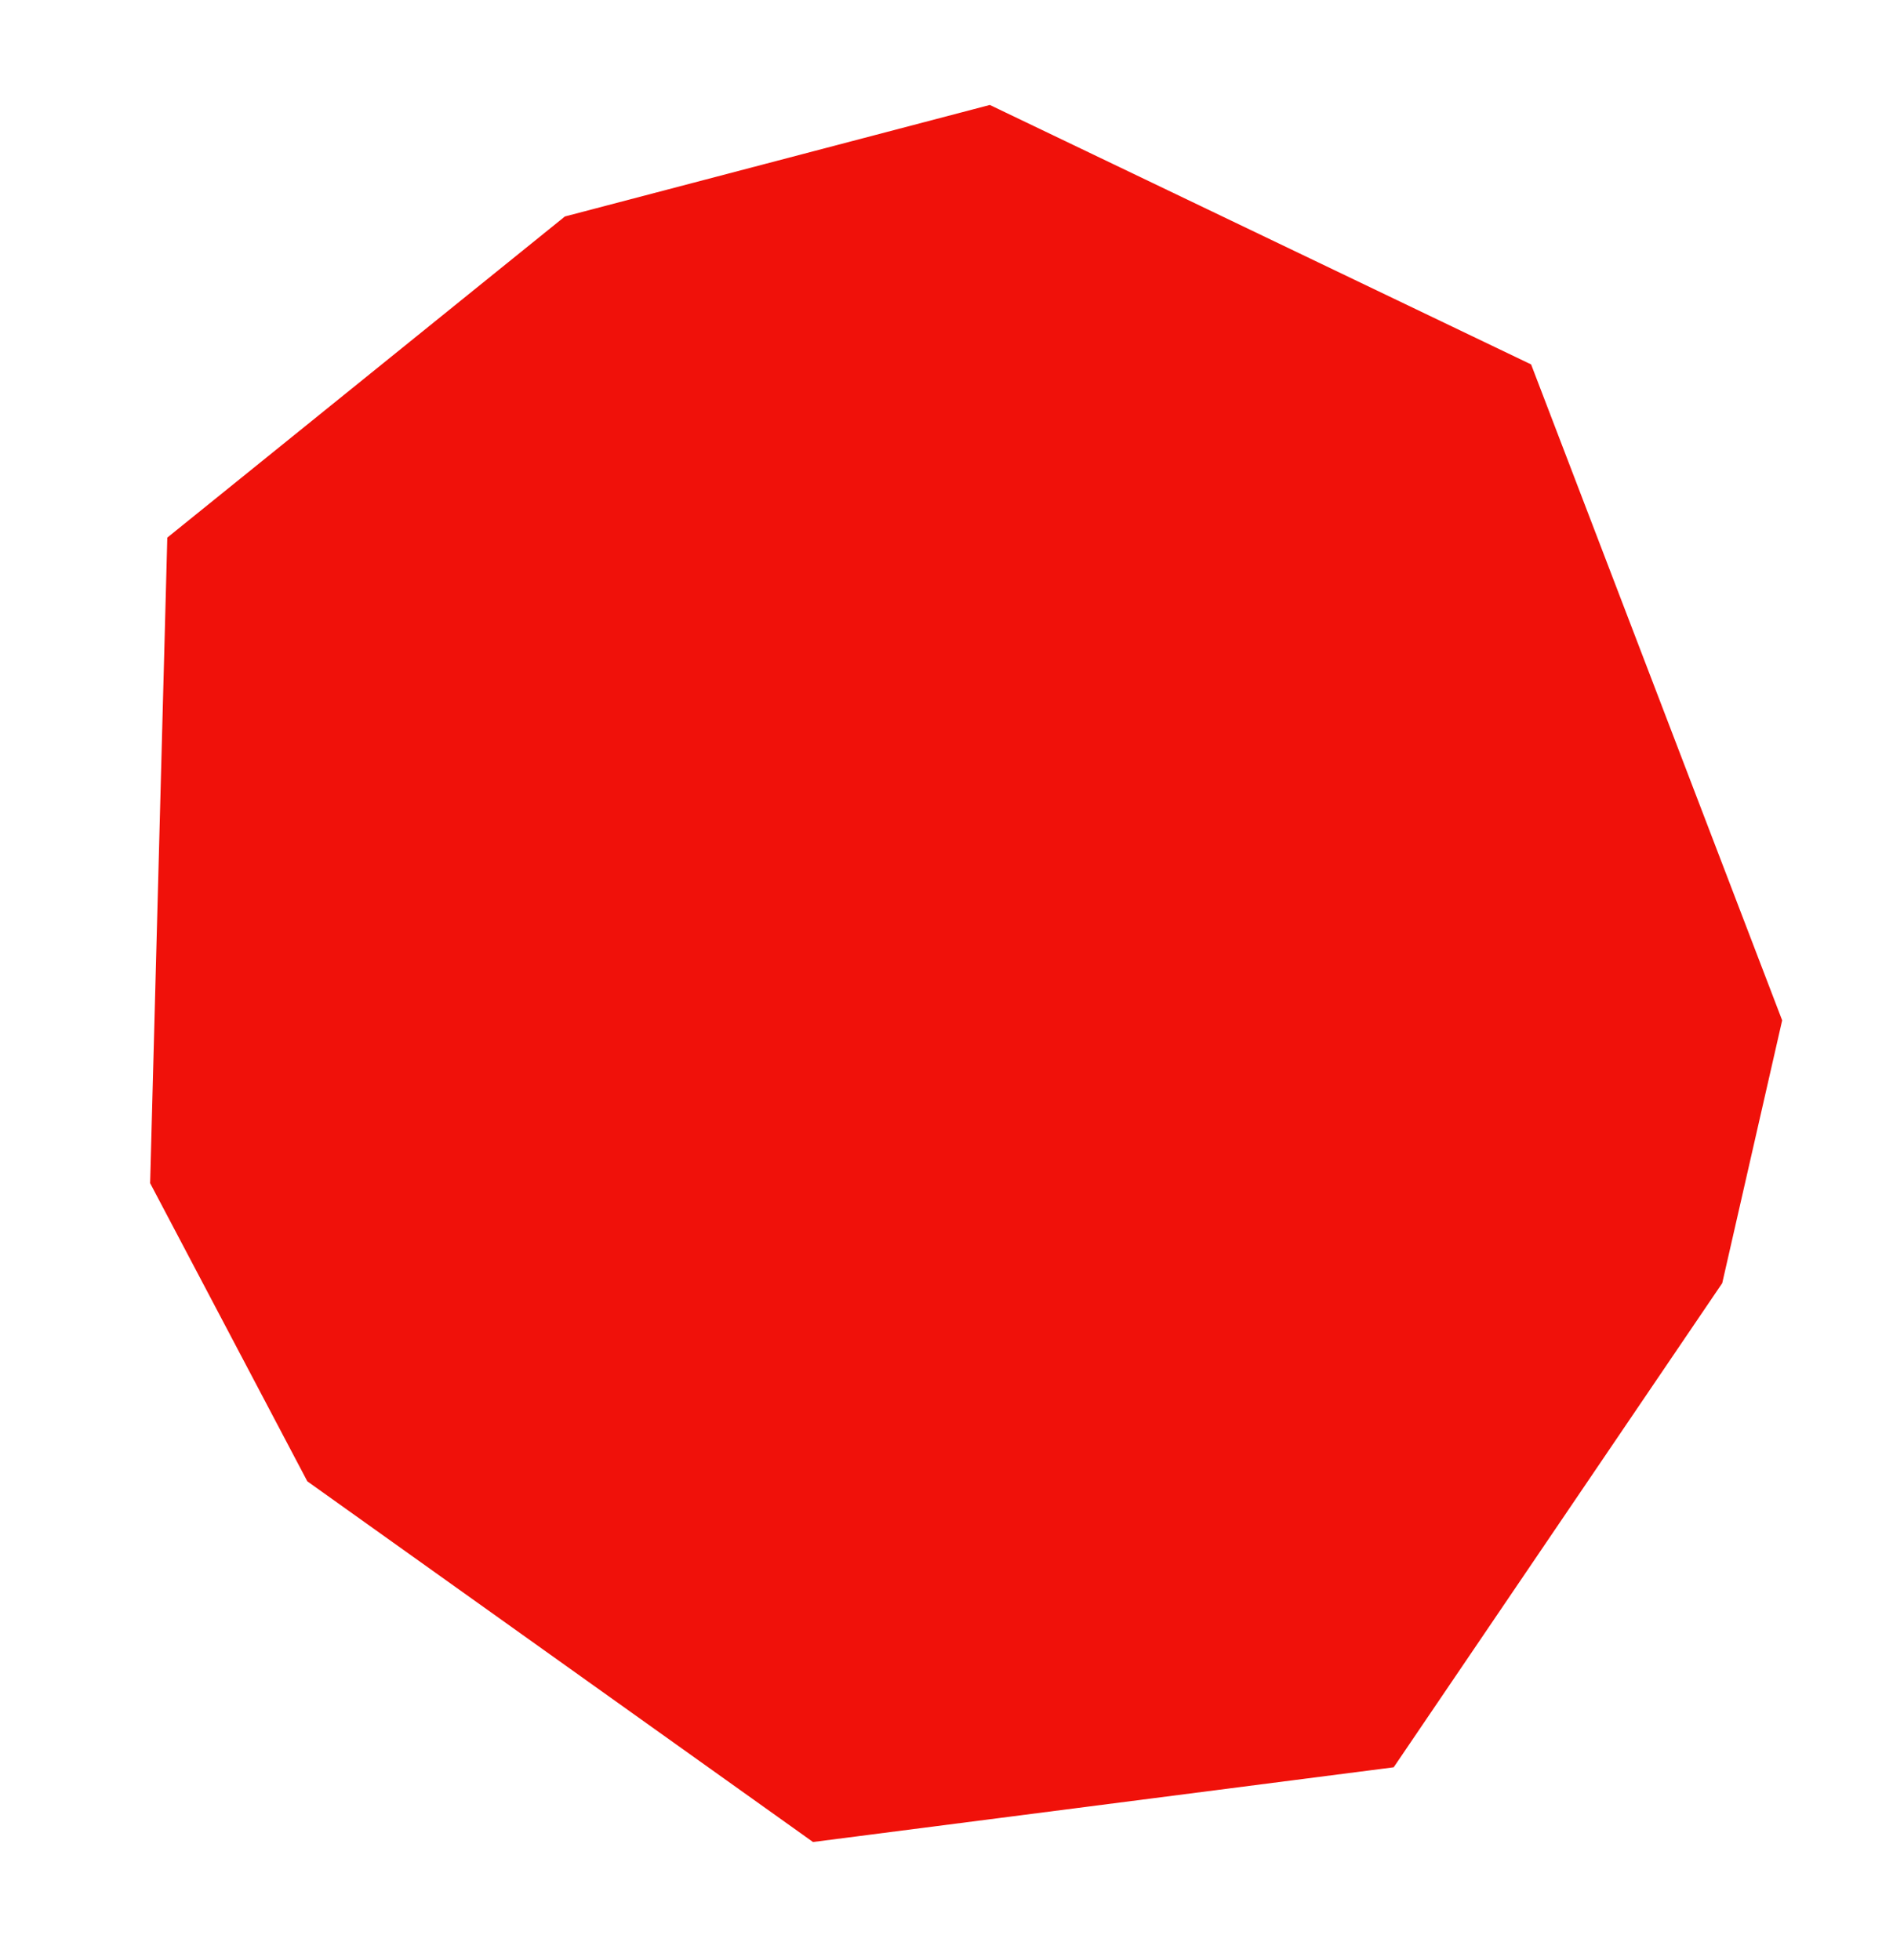 <svg xmlns="http://www.w3.org/2000/svg" width="455.984" height="472.131" viewBox="0 0 455.984 472.131">
  <path id="Path_275" data-name="Path 275" d="M-16368.079-15201.482l-97.618,40.854-84.072,89.94,17.549,154.6,47.494,65.865,132.717,69.1,136.008-37.293,62.135-126.52,5.484-64.713-81.878-148.073Z" transform="translate(14331.574 17356.824) rotate(8)" fill="#f0110a"/>
</svg>
